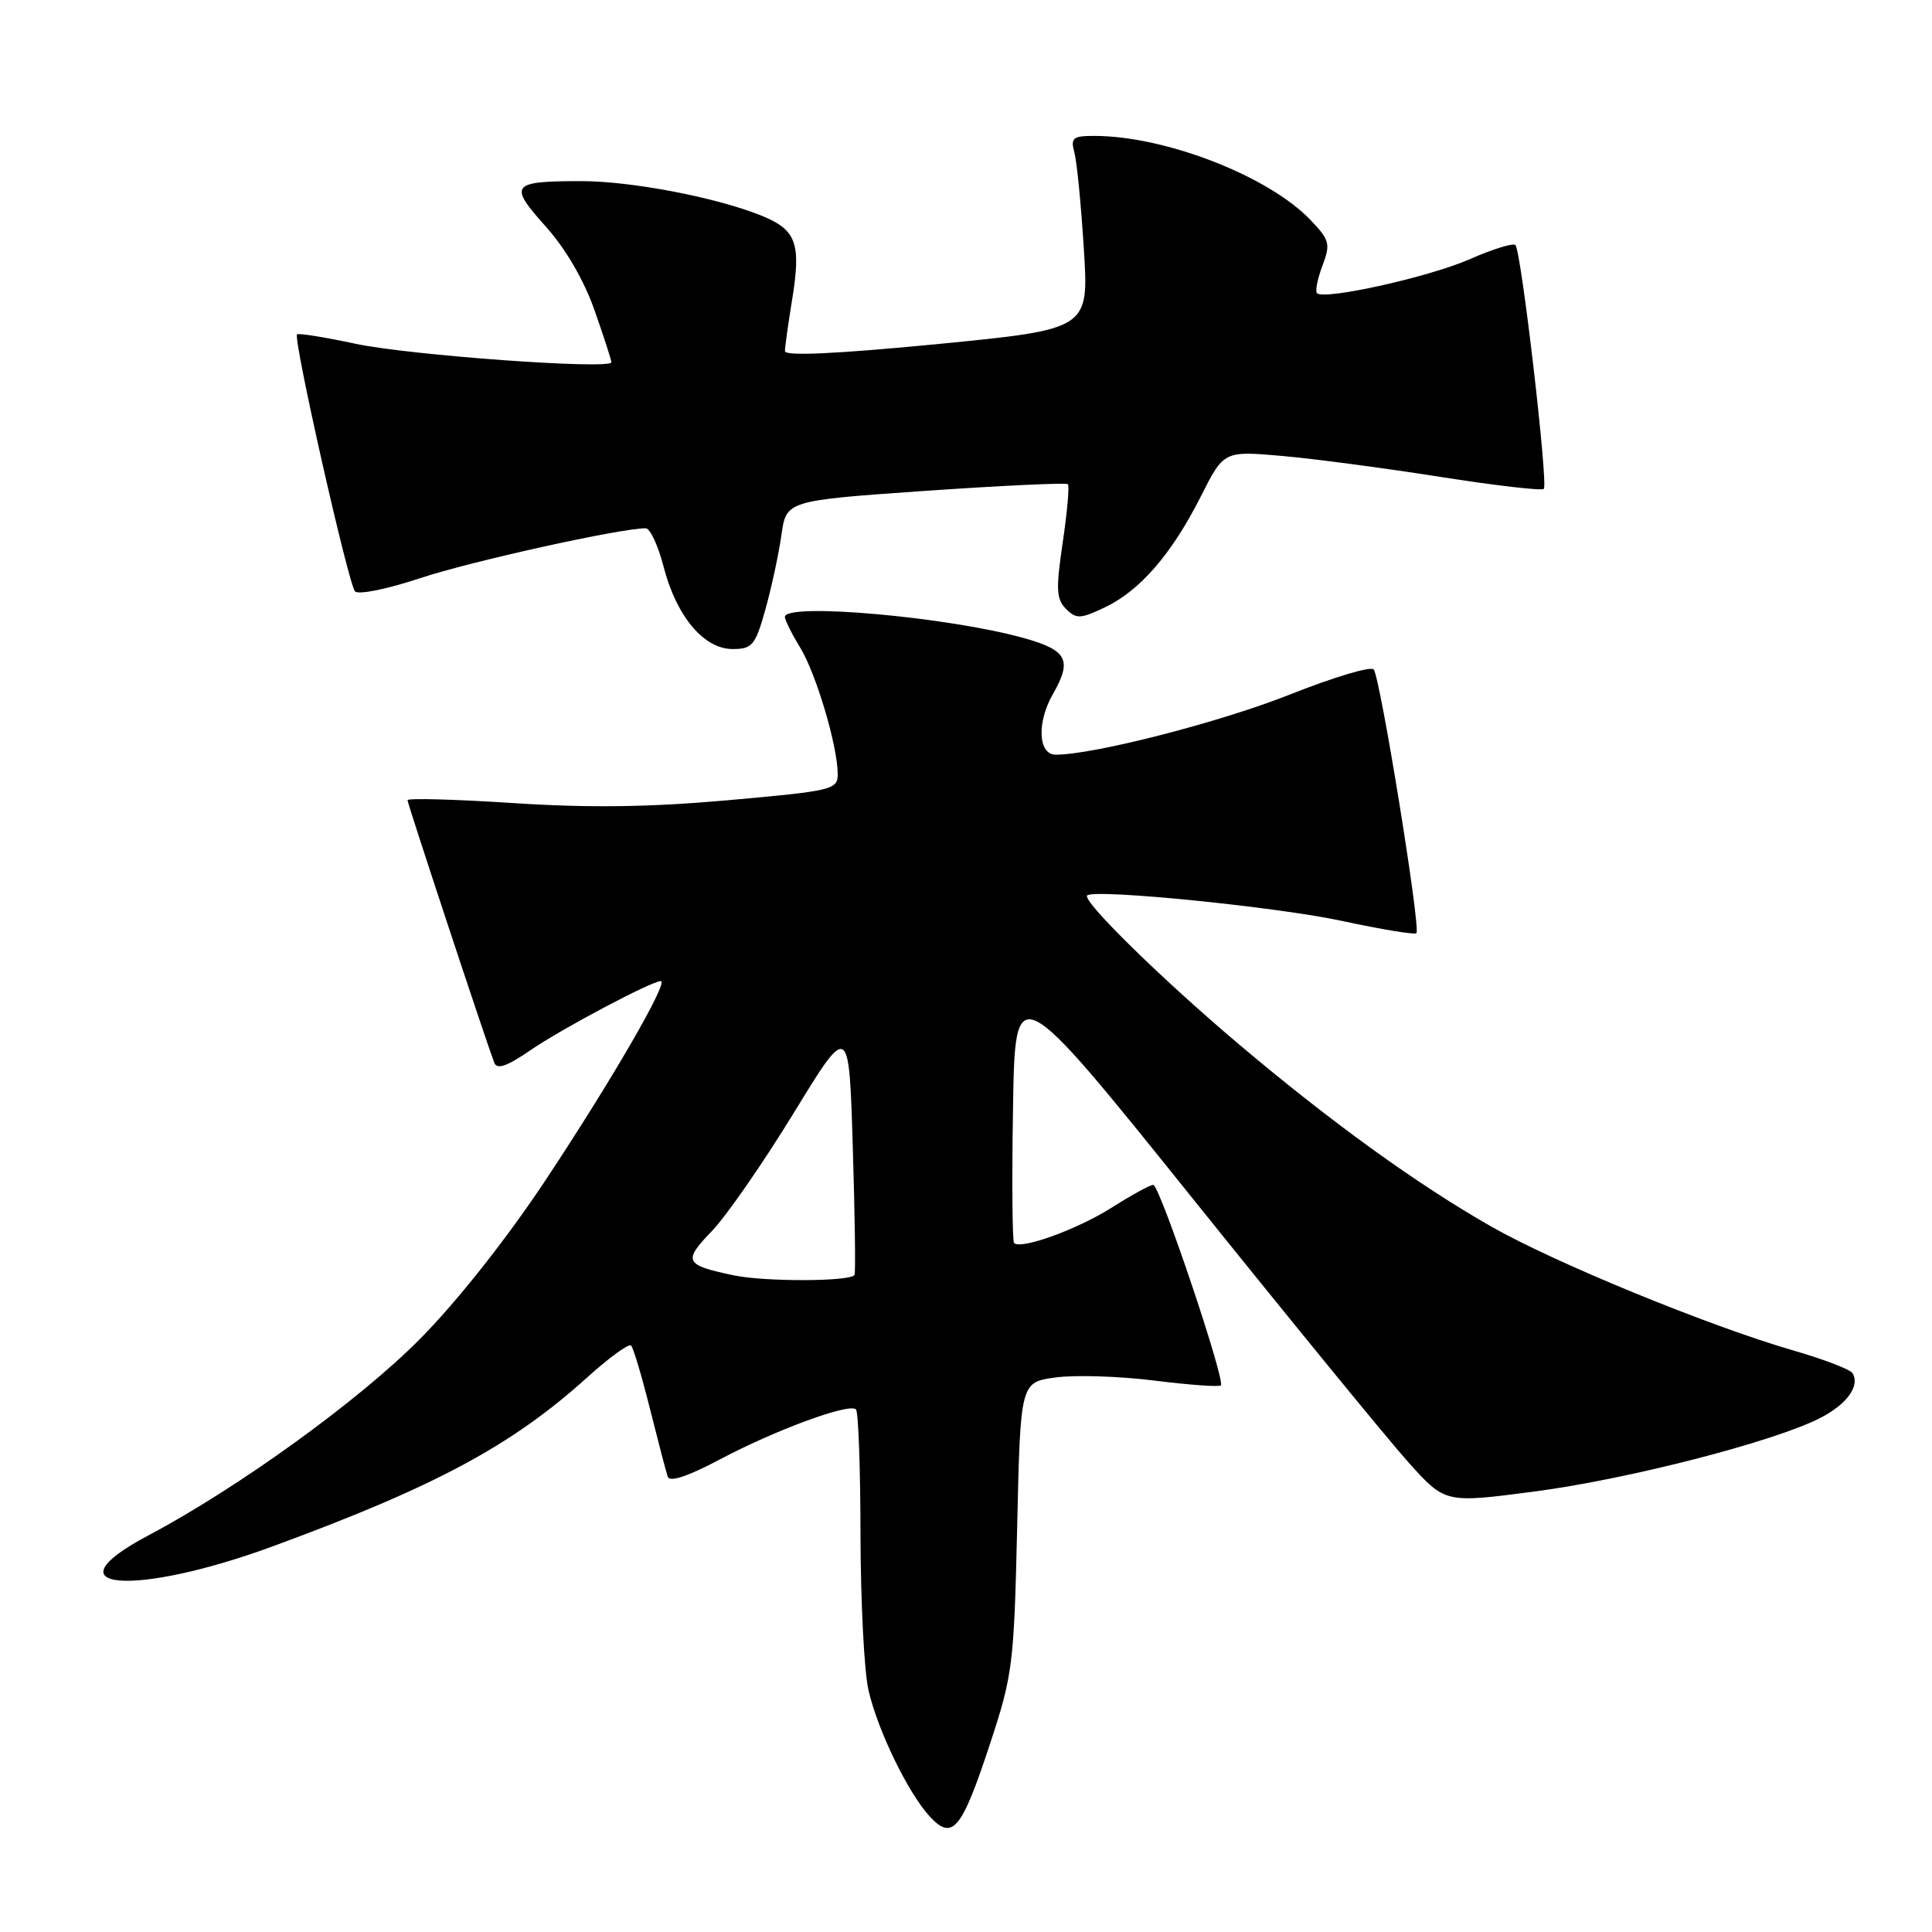<?xml version="1.0" encoding="UTF-8" standalone="no"?>
<!DOCTYPE svg PUBLIC "-//W3C//DTD SVG 1.1//EN" "http://www.w3.org/Graphics/SVG/1.1/DTD/svg11.dtd" >
<svg xmlns="http://www.w3.org/2000/svg" xmlns:xlink="http://www.w3.org/1999/xlink" version="1.1" viewBox="0 0 256 256">
 <g >
 <path fill="currentColor"
d=" M 131.16 231.14 C 134.19 221.95 134.36 220.60 134.78 202.33 C 135.21 183.16 135.21 183.16 139.87 182.52 C 142.43 182.17 148.31 182.35 152.93 182.93 C 157.56 183.51 161.54 183.80 161.77 183.57 C 162.40 182.93 153.67 157.00 152.81 157.00 C 152.40 157.00 149.92 158.36 147.30 160.02 C 142.76 162.90 135.28 165.61 134.37 164.71 C 134.14 164.48 134.07 156.46 134.23 146.89 C 134.50 129.50 134.50 129.50 158.19 159.00 C 171.22 175.22 184.04 190.90 186.69 193.84 C 191.50 199.18 191.50 199.18 203.28 197.64 C 215.61 196.03 234.93 191.07 241.13 187.92 C 244.72 186.10 246.51 183.63 245.46 181.94 C 245.16 181.46 241.68 180.12 237.71 178.97 C 226.53 175.74 206.05 167.34 197.61 162.53 C 187.78 156.93 176.44 148.74 164.23 138.43 C 153.97 129.77 143.31 119.32 144.06 118.65 C 145.06 117.75 169.18 120.16 177.88 122.04 C 183.05 123.15 187.45 123.88 187.68 123.65 C 188.29 123.05 182.87 89.65 182.02 88.70 C 181.62 88.26 176.66 89.75 170.99 92.00 C 161.78 95.67 144.95 100.00 139.89 100.00 C 137.56 100.00 137.36 95.75 139.50 92.00 C 142.09 87.47 141.44 86.18 135.75 84.57 C 125.73 81.75 103.99 79.81 104.00 81.75 C 104.01 82.16 104.92 84.00 106.04 85.83 C 108.16 89.32 111.00 98.89 111.00 102.58 C 111.00 104.64 110.29 104.80 96.51 106.03 C 86.09 106.96 78.07 107.07 68.00 106.41 C 60.30 105.91 54.00 105.74 54.00 106.03 C 54.00 106.50 64.20 137.37 65.49 140.81 C 65.85 141.75 67.15 141.31 70.24 139.19 C 74.41 136.32 86.34 130.00 87.56 130.00 C 88.67 130.00 81.03 143.20 72.30 156.36 C 67.13 164.16 60.56 172.46 55.63 177.44 C 47.57 185.58 31.58 197.13 19.59 203.49 C 5.99 210.70 17.77 211.66 36.27 204.85 C 57.70 196.97 67.84 191.52 77.79 182.53 C 80.70 179.90 83.32 177.99 83.62 178.29 C 83.92 178.58 85.04 182.35 86.12 186.66 C 87.20 190.97 88.26 195.03 88.48 195.67 C 88.74 196.43 91.14 195.63 95.37 193.39 C 102.72 189.49 112.54 185.87 113.42 186.75 C 113.74 187.07 114.01 194.57 114.02 203.42 C 114.04 212.26 114.51 221.51 115.08 223.96 C 116.31 229.33 120.37 237.66 123.24 240.74 C 126.22 243.93 127.42 242.47 131.16 231.14 Z  M 101.42 80.75 C 102.23 77.86 103.18 73.44 103.54 70.91 C 104.18 66.33 104.18 66.33 122.63 65.04 C 132.79 64.34 141.27 63.94 141.50 64.16 C 141.72 64.39 141.41 67.85 140.82 71.86 C 139.90 78.06 139.96 79.39 141.25 80.68 C 142.61 82.04 143.15 82.02 146.38 80.49 C 151.05 78.27 155.25 73.42 159.09 65.83 C 162.16 59.74 162.16 59.74 169.83 60.41 C 174.05 60.78 183.48 62.03 190.78 63.18 C 198.09 64.33 204.28 65.05 204.56 64.78 C 205.17 64.17 201.57 33.24 200.80 32.47 C 200.50 32.17 197.78 33.01 194.76 34.34 C 189.42 36.70 175.47 39.80 174.51 38.85 C 174.25 38.58 174.57 36.95 175.23 35.21 C 176.32 32.31 176.19 31.81 173.64 29.14 C 168.09 23.35 154.53 18.06 145.13 18.01 C 142.13 18.00 141.83 18.24 142.37 20.25 C 142.70 21.49 143.26 27.25 143.62 33.07 C 144.28 43.63 144.28 43.63 124.14 45.60 C 110.93 46.88 104.00 47.21 104.01 46.53 C 104.01 45.96 104.43 42.96 104.94 39.85 C 106.19 32.19 105.55 30.44 100.79 28.53 C 94.78 26.13 83.62 24.00 77.02 24.00 C 67.72 24.00 67.34 24.47 72.26 29.95 C 74.92 32.91 77.36 37.08 78.77 41.09 C 80.01 44.62 81.02 47.73 81.01 48.00 C 80.99 49.01 54.26 47.08 47.10 45.55 C 43.03 44.68 39.55 44.12 39.36 44.31 C 38.81 44.85 46.16 77.40 47.04 78.36 C 47.47 78.84 51.35 78.05 55.67 76.61 C 62.34 74.39 82.19 70.00 85.56 70.00 C 86.14 70.00 87.20 72.27 87.92 75.05 C 89.60 81.63 93.25 86.00 97.06 86.00 C 99.68 86.00 100.08 85.53 101.42 80.75 Z  M 97.23 168.99 C 90.70 167.62 90.46 167.14 94.32 163.13 C 96.24 161.14 101.12 154.10 105.16 147.50 C 112.50 135.50 112.50 135.50 113.00 152.00 C 113.28 161.07 113.38 168.70 113.23 168.94 C 112.68 169.82 101.38 169.86 97.23 168.99 Z "/>
</g>
</svg>